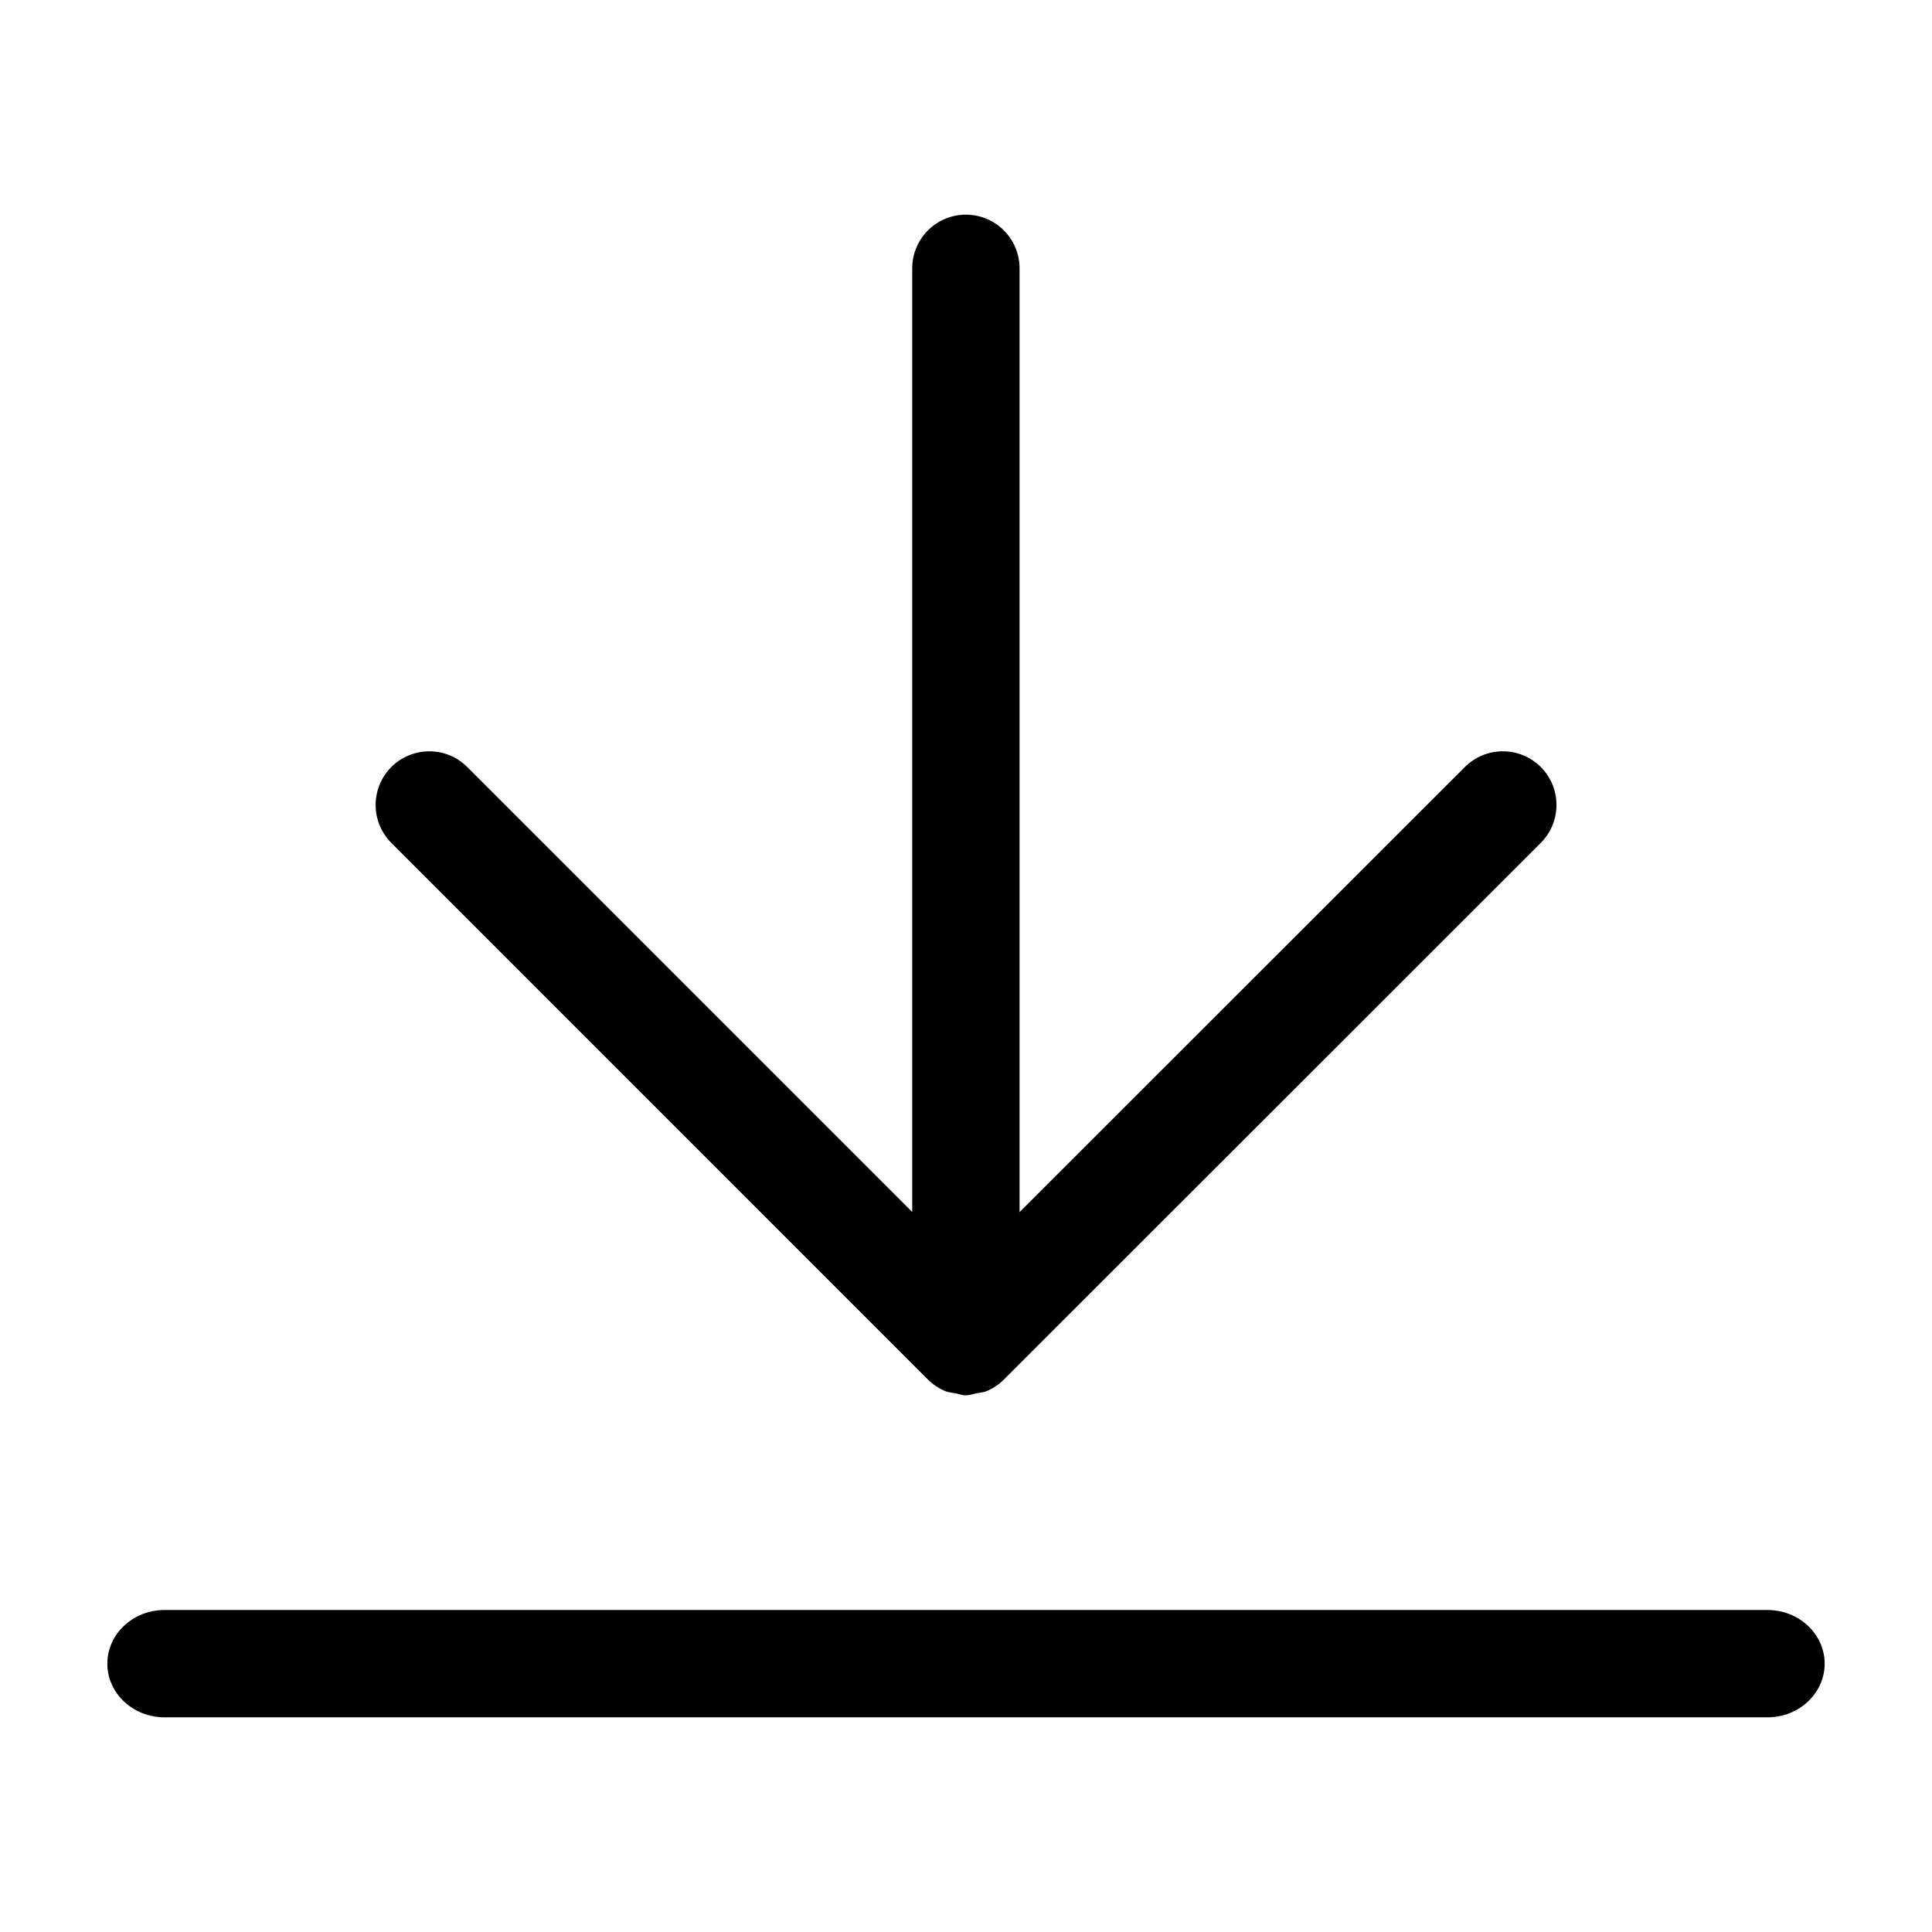 <svg width="18" height="18" viewBox="0 0 18 18" xmlns="http://www.w3.org/2000/svg"><title>common-actions/download_18</title><path d="M8.644 12.852l-4.998-4.999c-.195-.195-.195-.512 0-.707.196-.195.512-.195.707 0l4.146 4.146 0-8.792c0-.276.224-.5.5-.5.276 0 .5.224.5.5l0 8.793 4.149-4.147c.195-.195.512-.195.707 0 .195.195.195.512 0 .707l-5.001 4.999c-.046.047-.103.084-.165.11-.03.012-.062.013-.093.019-.033.007-.062.019-.097.019-.034 0-.064-.012-.096-.019-.031-.006-.063-.007-.093-.019-.063-.026-.119-.063-.166-.11zM16.467 15c.294 0 .533.224.533.5 0 .276-.239.5-.533.5L1.533 16C1.239 16 1 15.776 1 15.5c0-.276.239-.5.533-.5L16.467 15z" fill="#000" fill-rule="evenodd"/></svg>